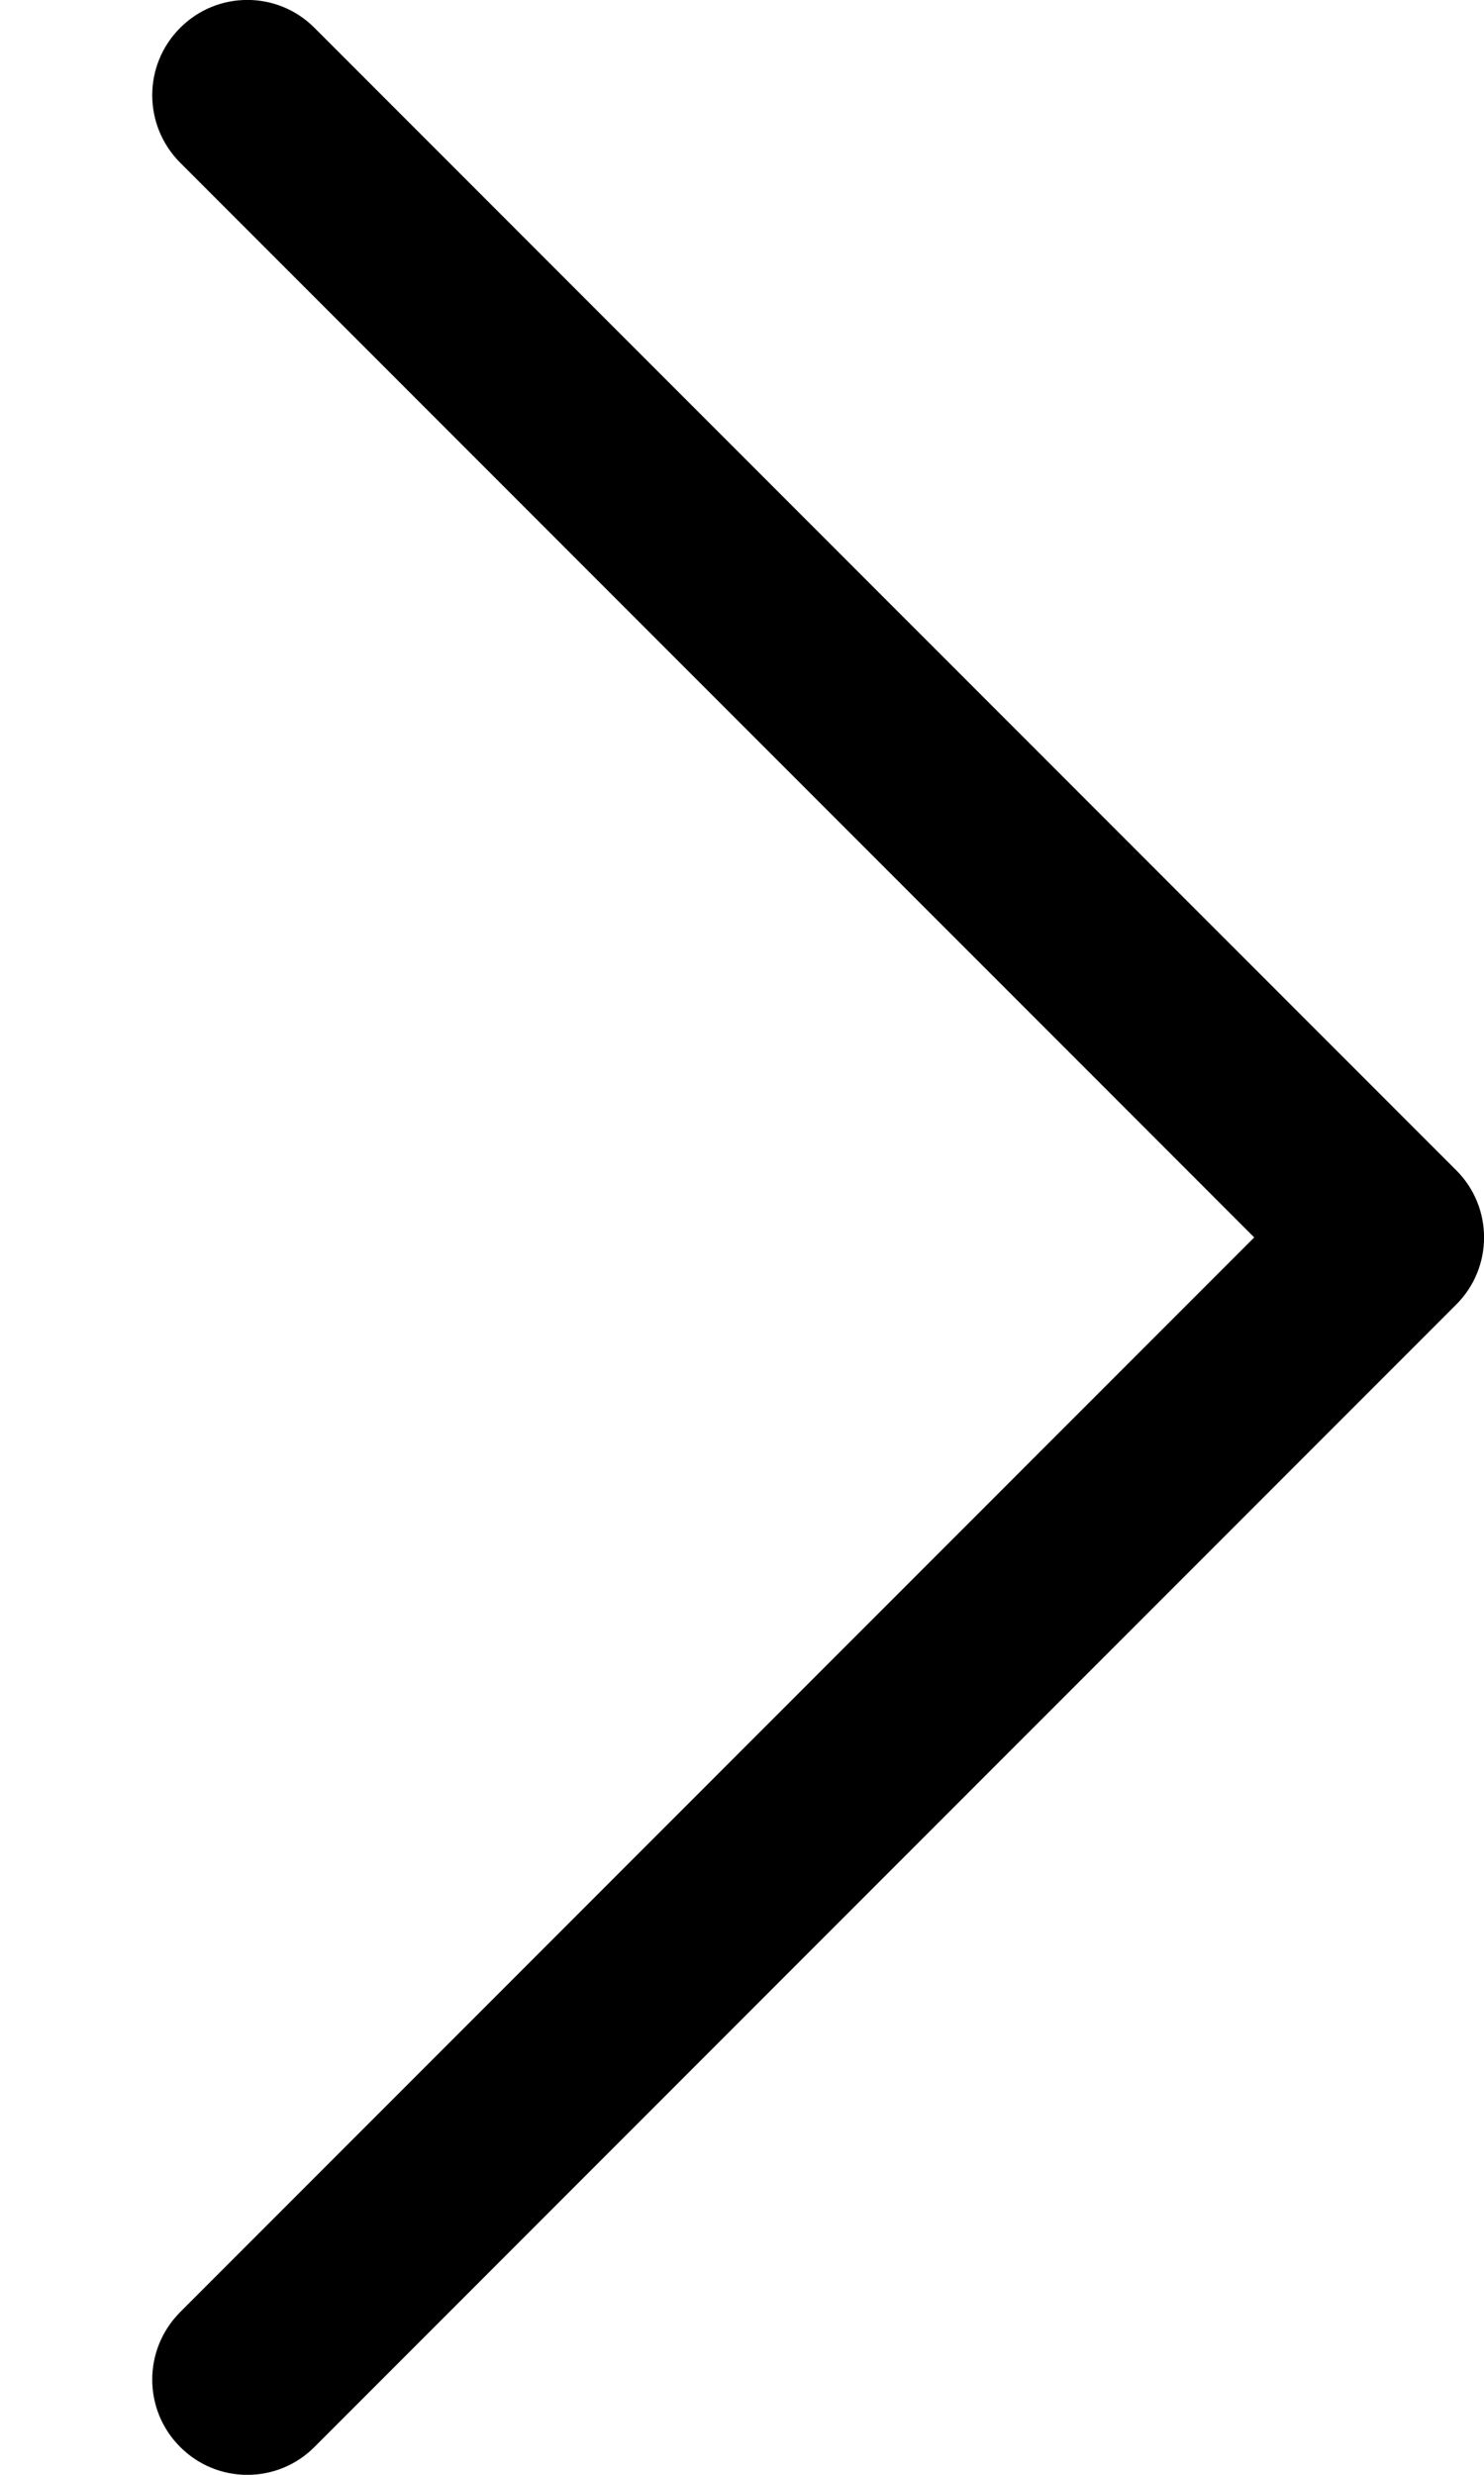<svg width="6" height="10" viewBox="0 0 6 10" fill="none" xmlns="http://www.w3.org/2000/svg">
<path fill-rule="evenodd" clip-rule="evenodd" d="M0.728 9.887C0.578 9.737 0.578 9.494 0.728 9.343L5.071 5L0.728 0.657C0.578 0.506 0.578 0.263 0.728 0.113C0.878 -0.038 1.122 -0.038 1.272 0.113L5.887 4.728C6.038 4.878 6.038 5.122 5.887 5.272L1.272 9.887C1.122 10.038 0.878 10.038 0.728 9.887Z" fill="black"/>
</svg>
